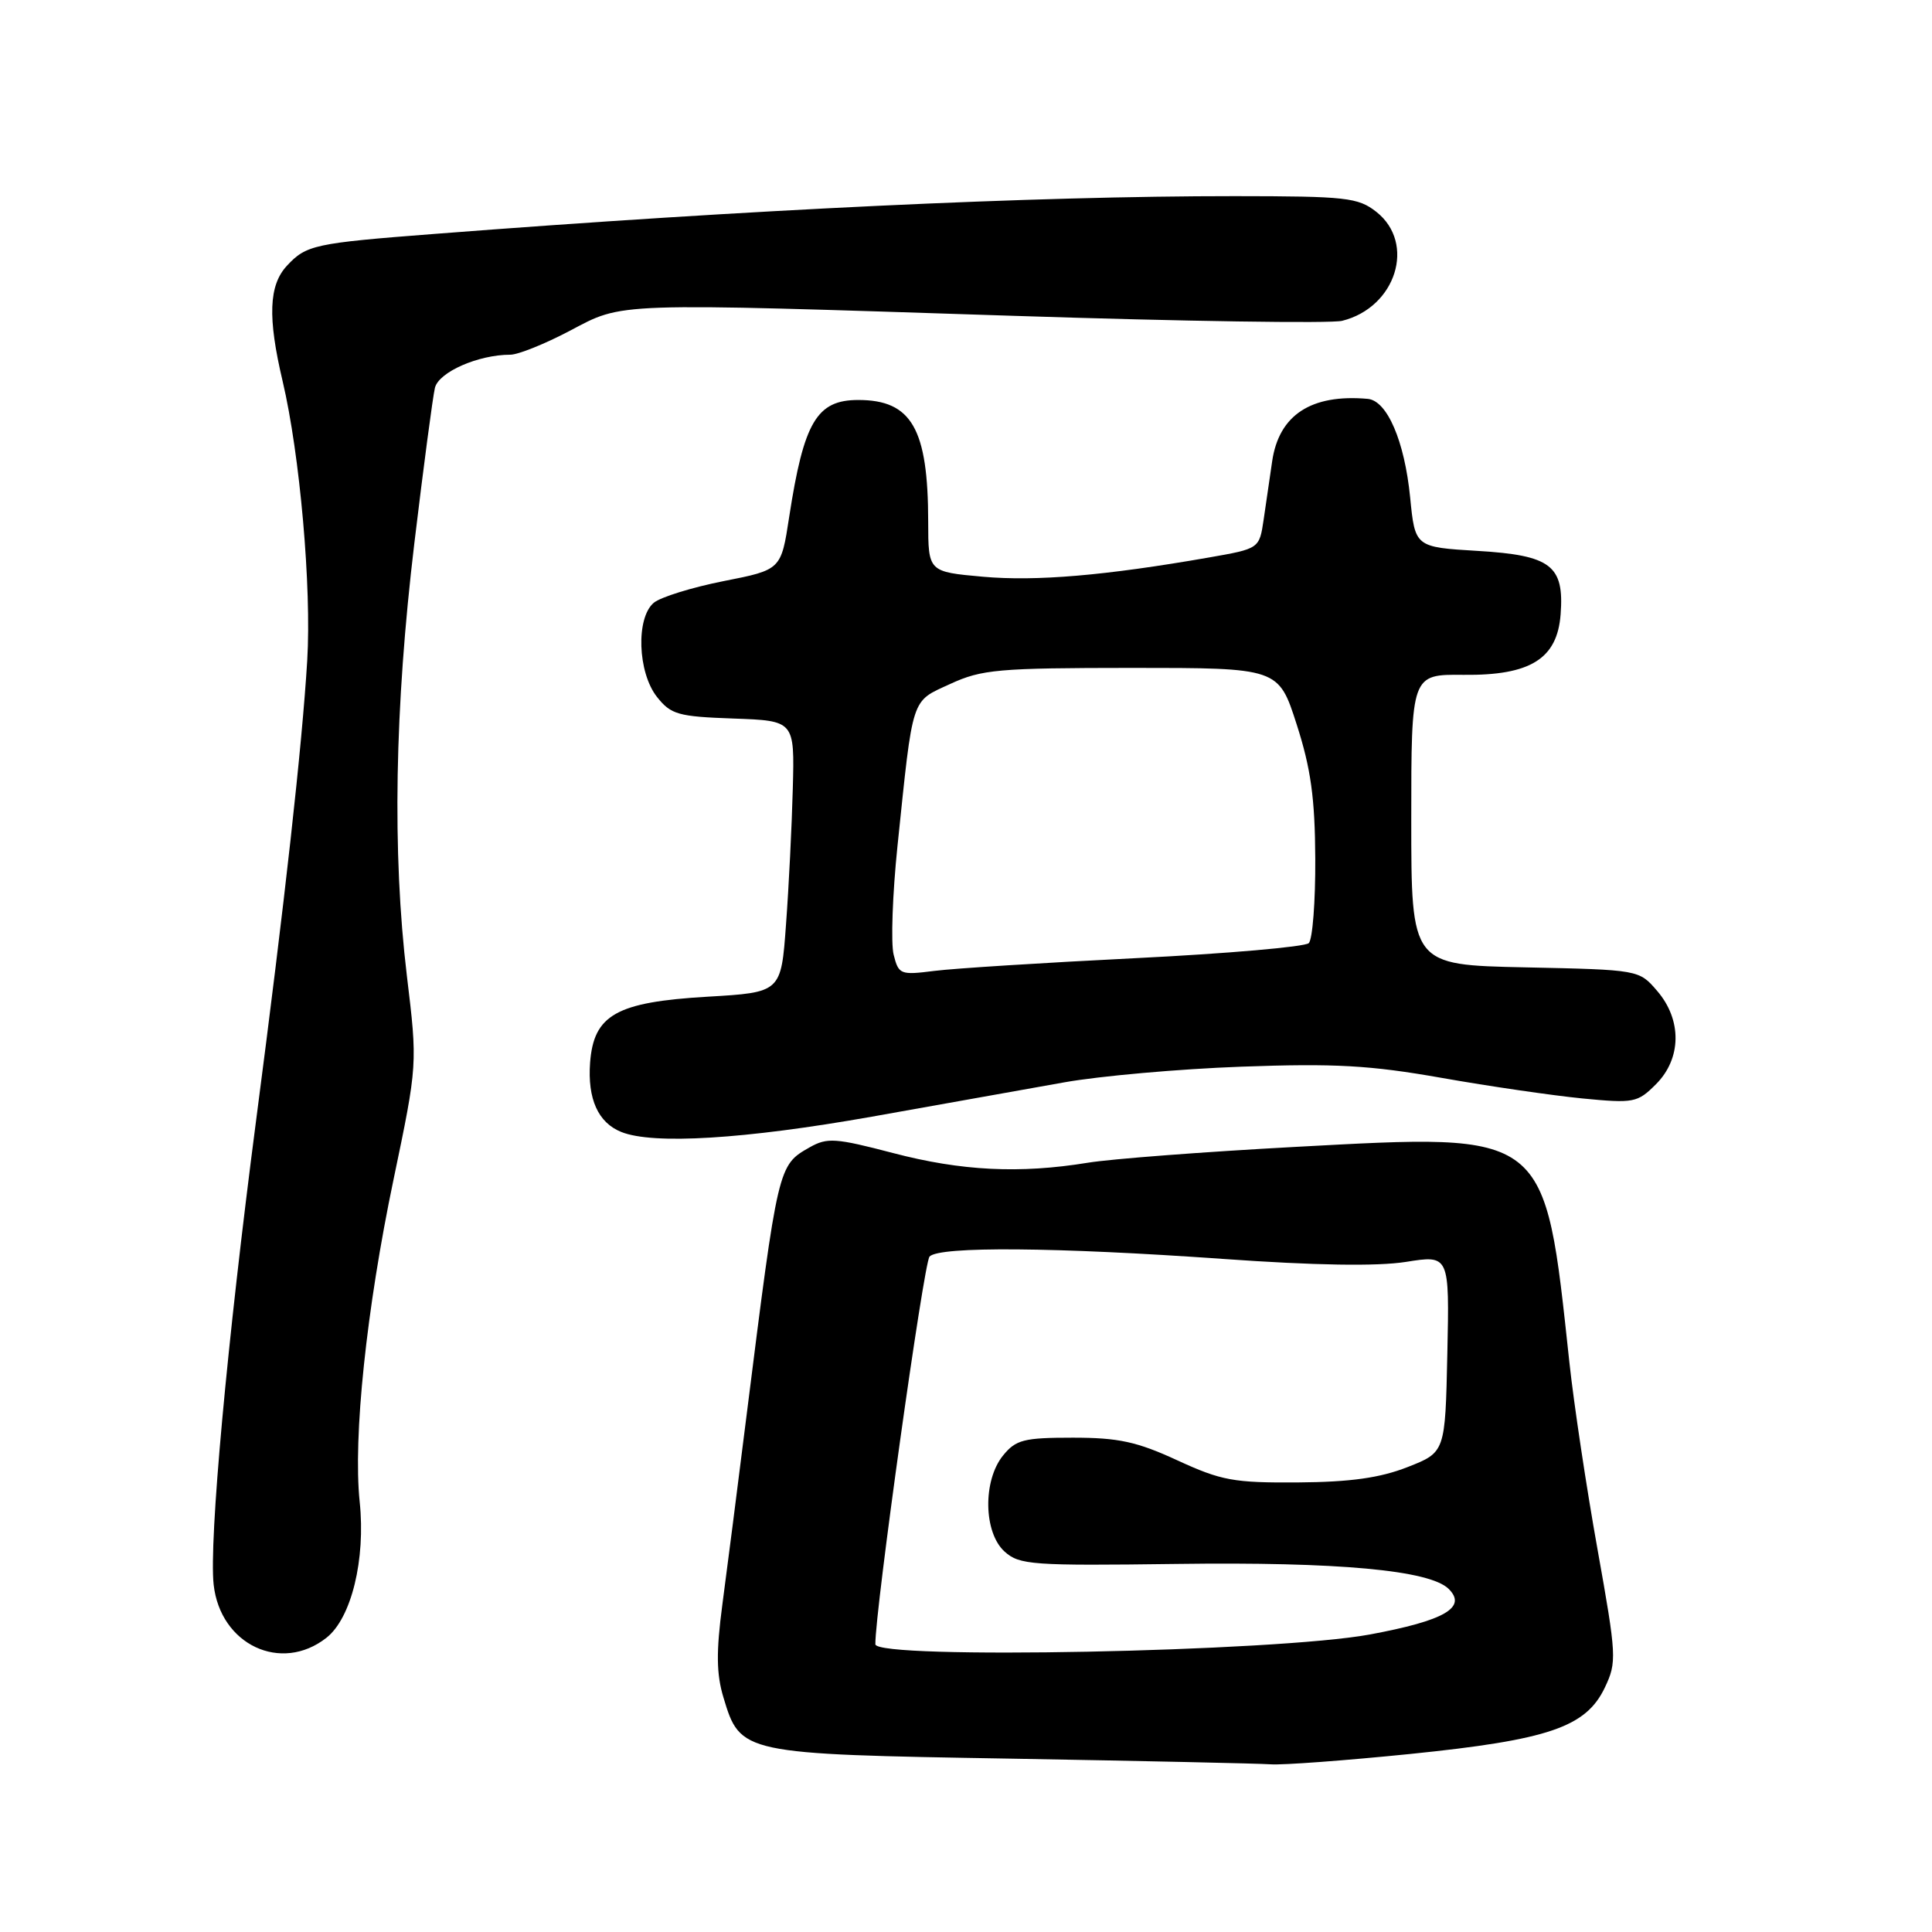 <?xml version="1.0" encoding="UTF-8" standalone="no"?>
<!DOCTYPE svg PUBLIC "-//W3C//DTD SVG 1.1//EN" "http://www.w3.org/Graphics/SVG/1.1/DTD/svg11.dtd" >
<svg xmlns="http://www.w3.org/2000/svg" xmlns:xlink="http://www.w3.org/1999/xlink" version="1.1" viewBox="0 0 256 256">
 <g >
 <path fill="currentColor"
d=" M 186.86 232.41 C 205.21 230.54 210.15 228.86 212.65 223.61 C 214.25 220.24 214.21 219.45 211.68 205.30 C 210.22 197.16 208.54 186.00 207.95 180.50 C 204.63 149.70 205.23 150.17 171.63 151.97 C 159.60 152.62 147.22 153.56 144.13 154.07 C 135.11 155.54 127.39 155.16 118.32 152.78 C 110.71 150.79 109.61 150.71 107.28 152.03 C 103.09 154.41 103.10 154.38 98.93 187.50 C 97.76 196.85 96.31 208.17 95.71 212.66 C 94.89 218.87 94.92 221.81 95.86 224.92 C 98.10 232.39 98.27 232.43 133.95 233.03 C 151.30 233.33 166.79 233.67 168.36 233.78 C 169.93 233.90 178.26 233.28 186.86 232.41 Z  M 43.26 217.01 C 46.56 214.41 48.46 206.64 47.66 199.00 C 46.77 190.46 48.55 173.46 52.15 156.27 C 55.33 141.04 55.33 141.04 53.91 129.27 C 51.96 112.98 52.29 93.81 54.90 72.00 C 56.12 61.83 57.35 52.55 57.63 51.39 C 58.14 49.30 63.37 47.00 67.62 47.00 C 68.65 47.00 72.18 45.58 75.45 43.86 C 82.70 40.04 80.73 40.11 134.34 41.85 C 156.80 42.58 176.37 42.88 177.84 42.51 C 184.98 40.74 187.65 32.23 182.37 28.07 C 179.95 26.17 178.40 26.00 163.62 25.99 C 137.01 25.98 99.30 27.76 57.50 31.00 C 41.67 32.22 40.58 32.46 38.03 35.20 C 35.61 37.79 35.45 42.05 37.45 50.51 C 39.74 60.23 41.29 77.82 40.71 87.50 C 40.02 98.91 37.76 119.22 33.93 148.50 C 30.10 177.82 27.68 204.24 28.31 209.97 C 29.19 217.94 37.25 221.74 43.26 217.01 Z  M 115.50 147.97 C 124.85 146.31 136.32 144.26 141.00 143.42 C 145.68 142.58 156.25 141.64 164.50 141.34 C 176.87 140.89 181.52 141.15 191.00 142.82 C 197.32 143.94 205.73 145.16 209.67 145.55 C 216.50 146.21 216.97 146.12 219.42 143.67 C 222.82 140.27 222.89 135.15 219.59 131.31 C 217.18 128.50 217.18 128.50 202.09 128.18 C 187.00 127.86 187.00 127.86 187.00 108.60 C 187.00 89.35 187.00 89.35 193.92 89.42 C 202.78 89.52 206.35 87.30 206.79 81.40 C 207.28 74.94 205.52 73.58 195.83 73.00 C 187.50 72.50 187.50 72.50 186.85 65.89 C 186.11 58.44 183.80 53.07 181.22 52.85 C 173.74 52.19 169.47 54.98 168.57 61.11 C 168.26 63.25 167.75 66.73 167.44 68.85 C 166.87 72.70 166.87 72.70 160.19 73.87 C 146.44 76.27 137.29 77.05 130.25 76.42 C 123.00 75.77 123.00 75.77 122.99 69.13 C 122.98 56.80 120.80 53.00 113.72 53.00 C 108.22 53.00 106.51 55.91 104.57 68.50 C 103.50 75.50 103.50 75.50 95.88 77.00 C 91.70 77.83 87.53 79.12 86.63 79.87 C 84.25 81.87 84.49 89.08 87.04 92.33 C 88.90 94.68 89.83 94.95 97.19 95.21 C 105.29 95.50 105.29 95.50 105.05 104.50 C 104.92 109.45 104.52 117.55 104.15 122.50 C 103.50 131.50 103.50 131.50 93.72 132.07 C 81.67 132.78 78.67 134.47 78.19 140.81 C 77.84 145.61 79.25 148.76 82.32 149.99 C 86.53 151.69 98.65 150.95 115.50 147.97 Z  M 115.99 217.87 C 115.94 213.51 122.40 167.33 123.17 166.50 C 124.45 165.12 139.94 165.25 162.00 166.81 C 174.23 167.68 182.46 167.81 186.28 167.21 C 192.06 166.29 192.06 166.29 191.78 179.37 C 191.50 192.44 191.50 192.44 186.50 194.40 C 182.85 195.83 178.93 196.38 172.00 196.43 C 163.47 196.49 161.84 196.19 156.00 193.50 C 150.65 191.03 148.20 190.50 142.16 190.50 C 135.66 190.50 134.61 190.77 132.91 192.86 C 130.21 196.19 130.32 203.08 133.12 205.60 C 135.08 207.36 136.77 207.48 155.87 207.23 C 177.34 206.94 189.46 208.06 191.96 210.54 C 194.43 213.00 191.41 214.74 181.50 216.58 C 169.04 218.88 116.01 219.93 115.99 217.87 Z  M 118.41 126.49 C 118.03 124.97 118.26 118.50 118.92 112.11 C 121.01 92.01 120.67 93.04 125.90 90.63 C 130.09 88.70 132.24 88.51 149.95 88.50 C 169.41 88.50 169.41 88.50 171.82 96.00 C 173.70 101.85 174.24 105.76 174.28 113.78 C 174.31 119.44 173.92 124.47 173.42 124.97 C 172.91 125.46 162.60 126.36 150.50 126.96 C 138.40 127.56 126.39 128.32 123.80 128.65 C 119.30 129.22 119.07 129.13 118.41 126.49 Z "/>
</g>
</svg>